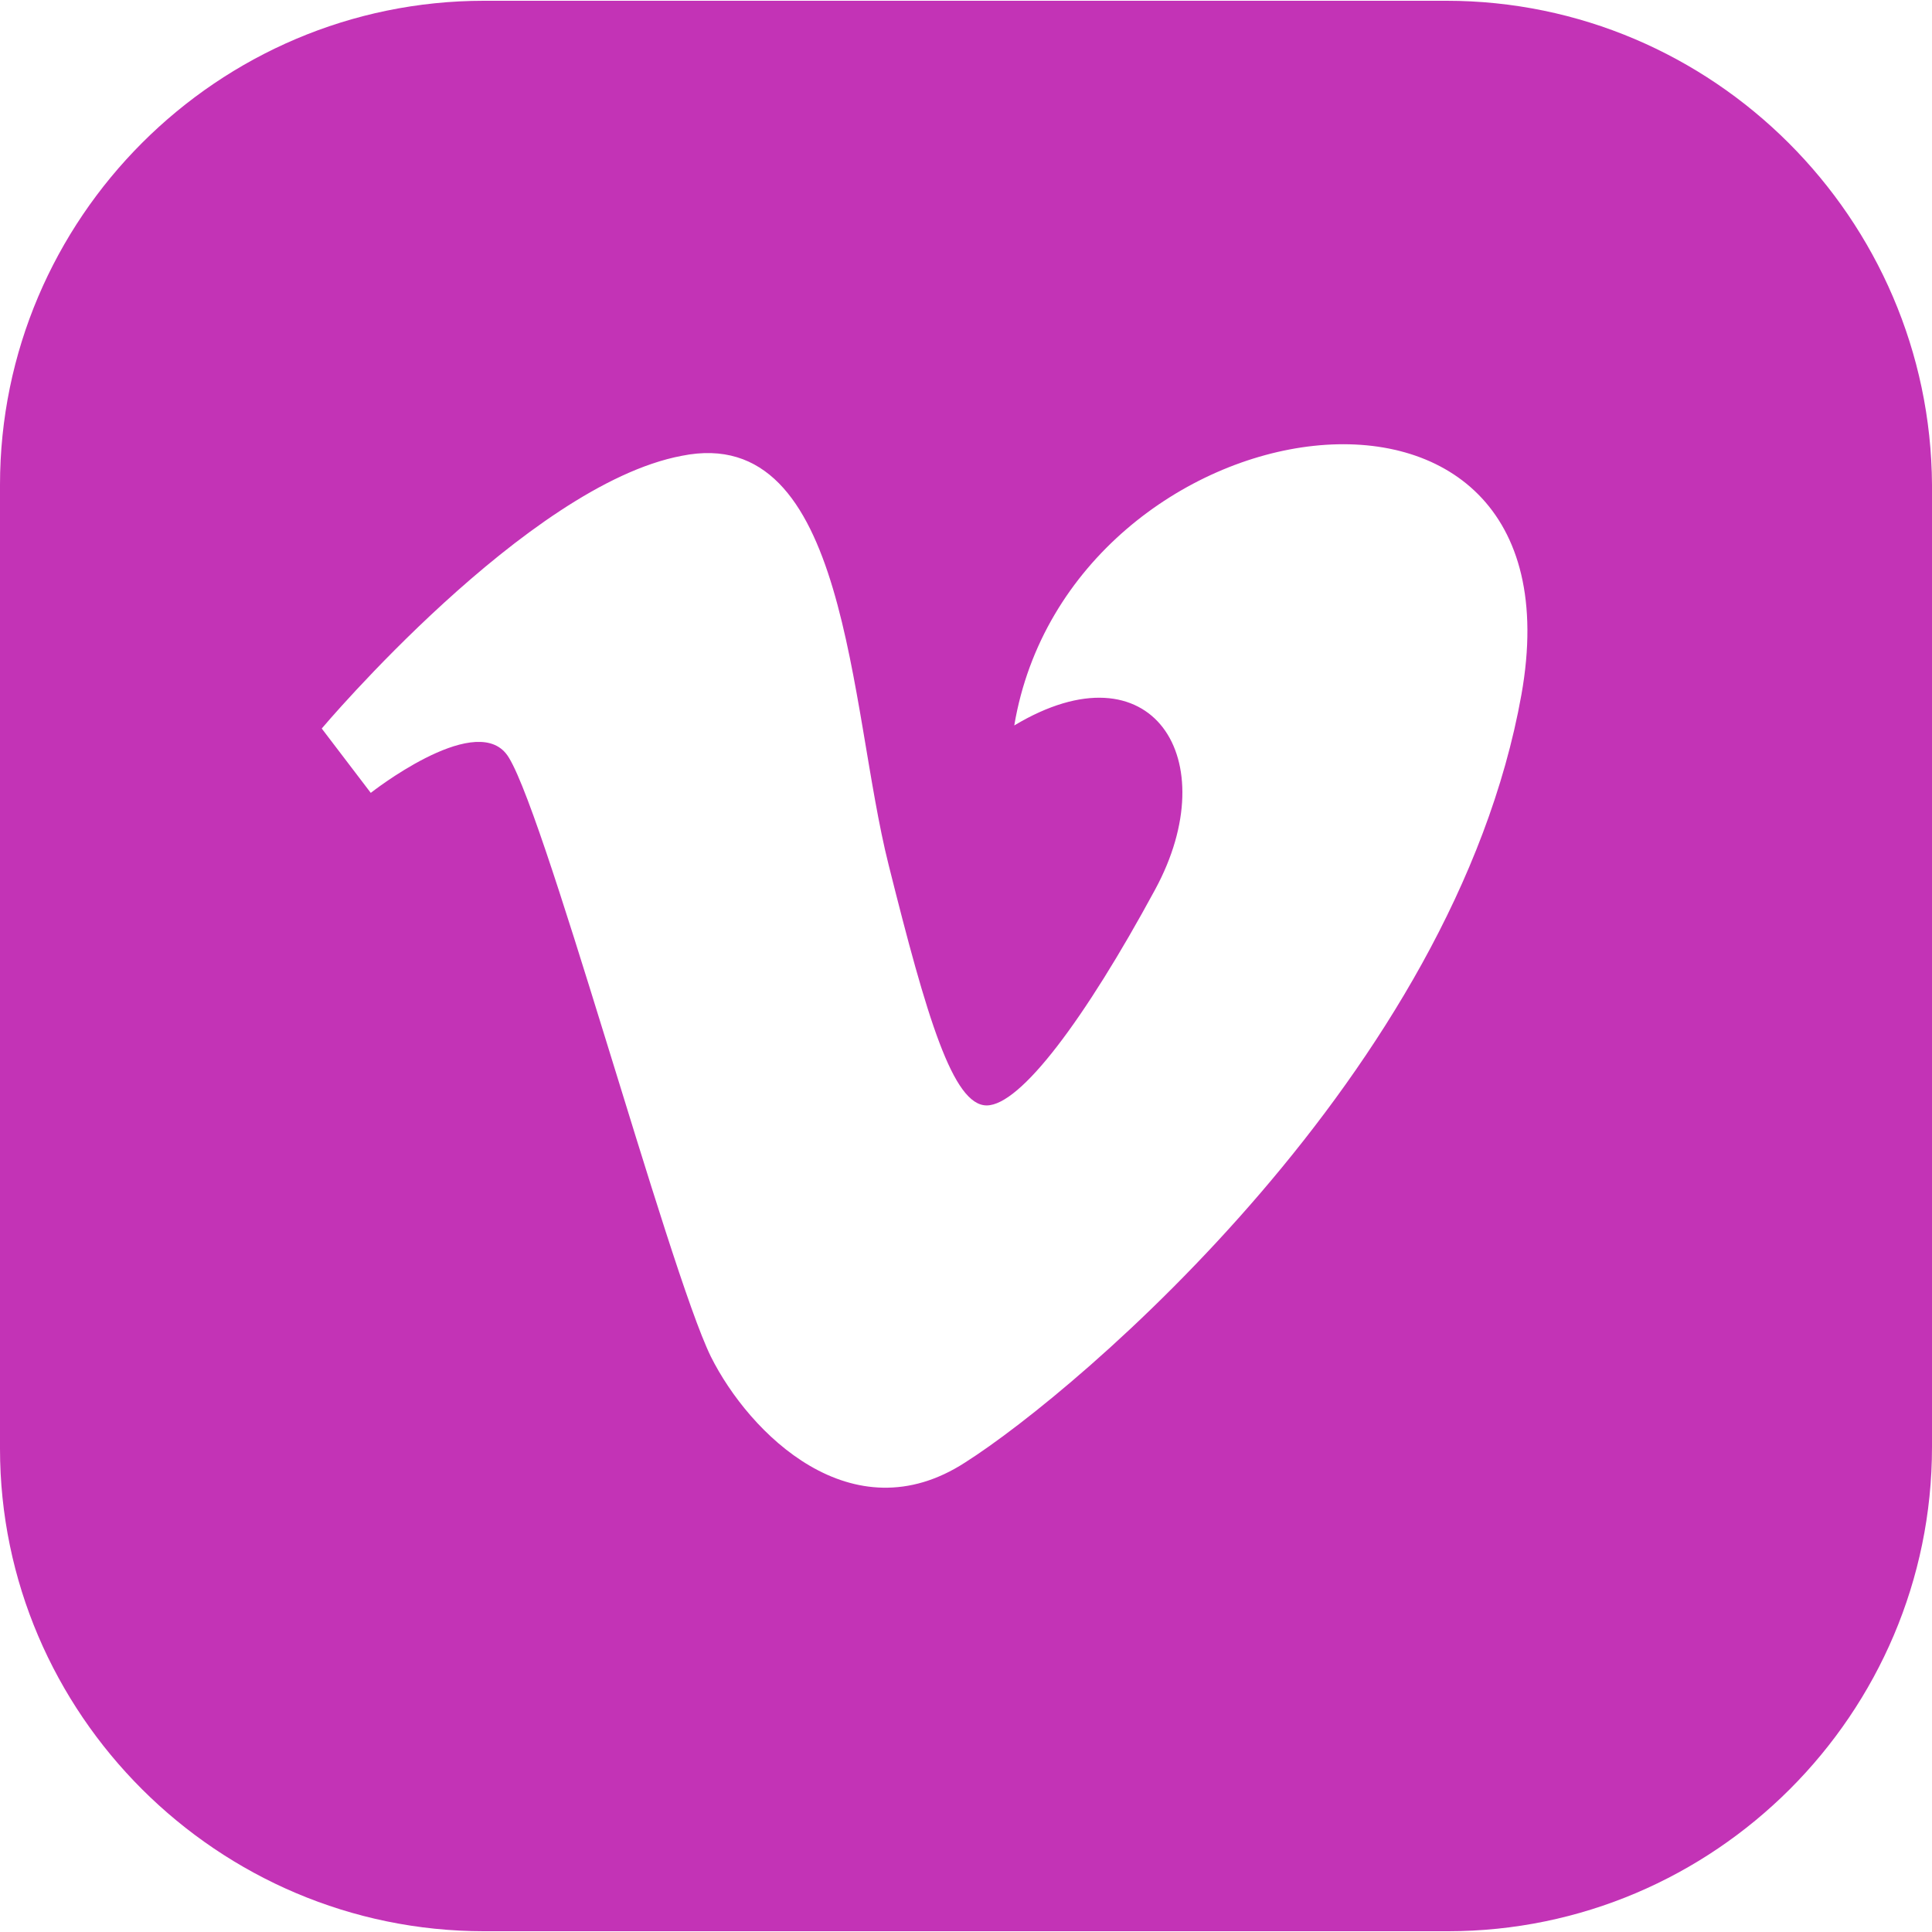 <?xml version="1.0" encoding="iso-8859-1"?>
<!-- Generator: Adobe Illustrator 19.0.0, SVG Export Plug-In . SVG Version: 6.00 Build 0)  -->
<svg xmlns="http://www.w3.org/2000/svg" xmlns:xlink="http://www.w3.org/1999/xlink" version="1.1" id="Layer_1" x="0px" y="0px" viewBox="0 0 504.4 504.4" style="enable-background:new 0 0 504.4 504.4;" xml:space="preserve">
<g>
	<g>
		<path fill="#c333b6" d="M377.6,0.2H126.4C56.8,0.2,0,57,0,126.6v251.6c0,69.2,56.8,126,126.4,126H378c69.6,0,126.4-56.8,126.4-126.4V126.6    C504,57,447.2,0.2,377.6,0.2z M397.2,181.4C379.6,279.8,281.6,363,252,381.8c-29.6,19.2-56.4-7.6-66.4-27.6    c-11.2-22.8-44.8-147.6-53.6-157.6c-8.8-10.4-35.2,10.4-35.2,10.4L84,190.2c0,0,53.6-63.6,94-71.2c43.6-8.8,43.6,65.6,54,106.8    c10,40,16.8,62.8,25.6,62.8c8.8,0,25.6-22.4,44-56.4c18.4-34-0.8-64.4-36.8-42.8C279.2,103.8,414.8,83,397.2,181.4z"/>
	</g>
</g>
<g>
</g>
<g>
</g>
<g>
</g>
<g>
</g>
<g>
</g>
<g>
</g>
<g>
</g>
<g>
</g>
<g>
</g>
<g>
</g>
<g>
</g>
<g>
</g>
<g>
</g>
<g>
</g>
<g>
</g>
</svg>
